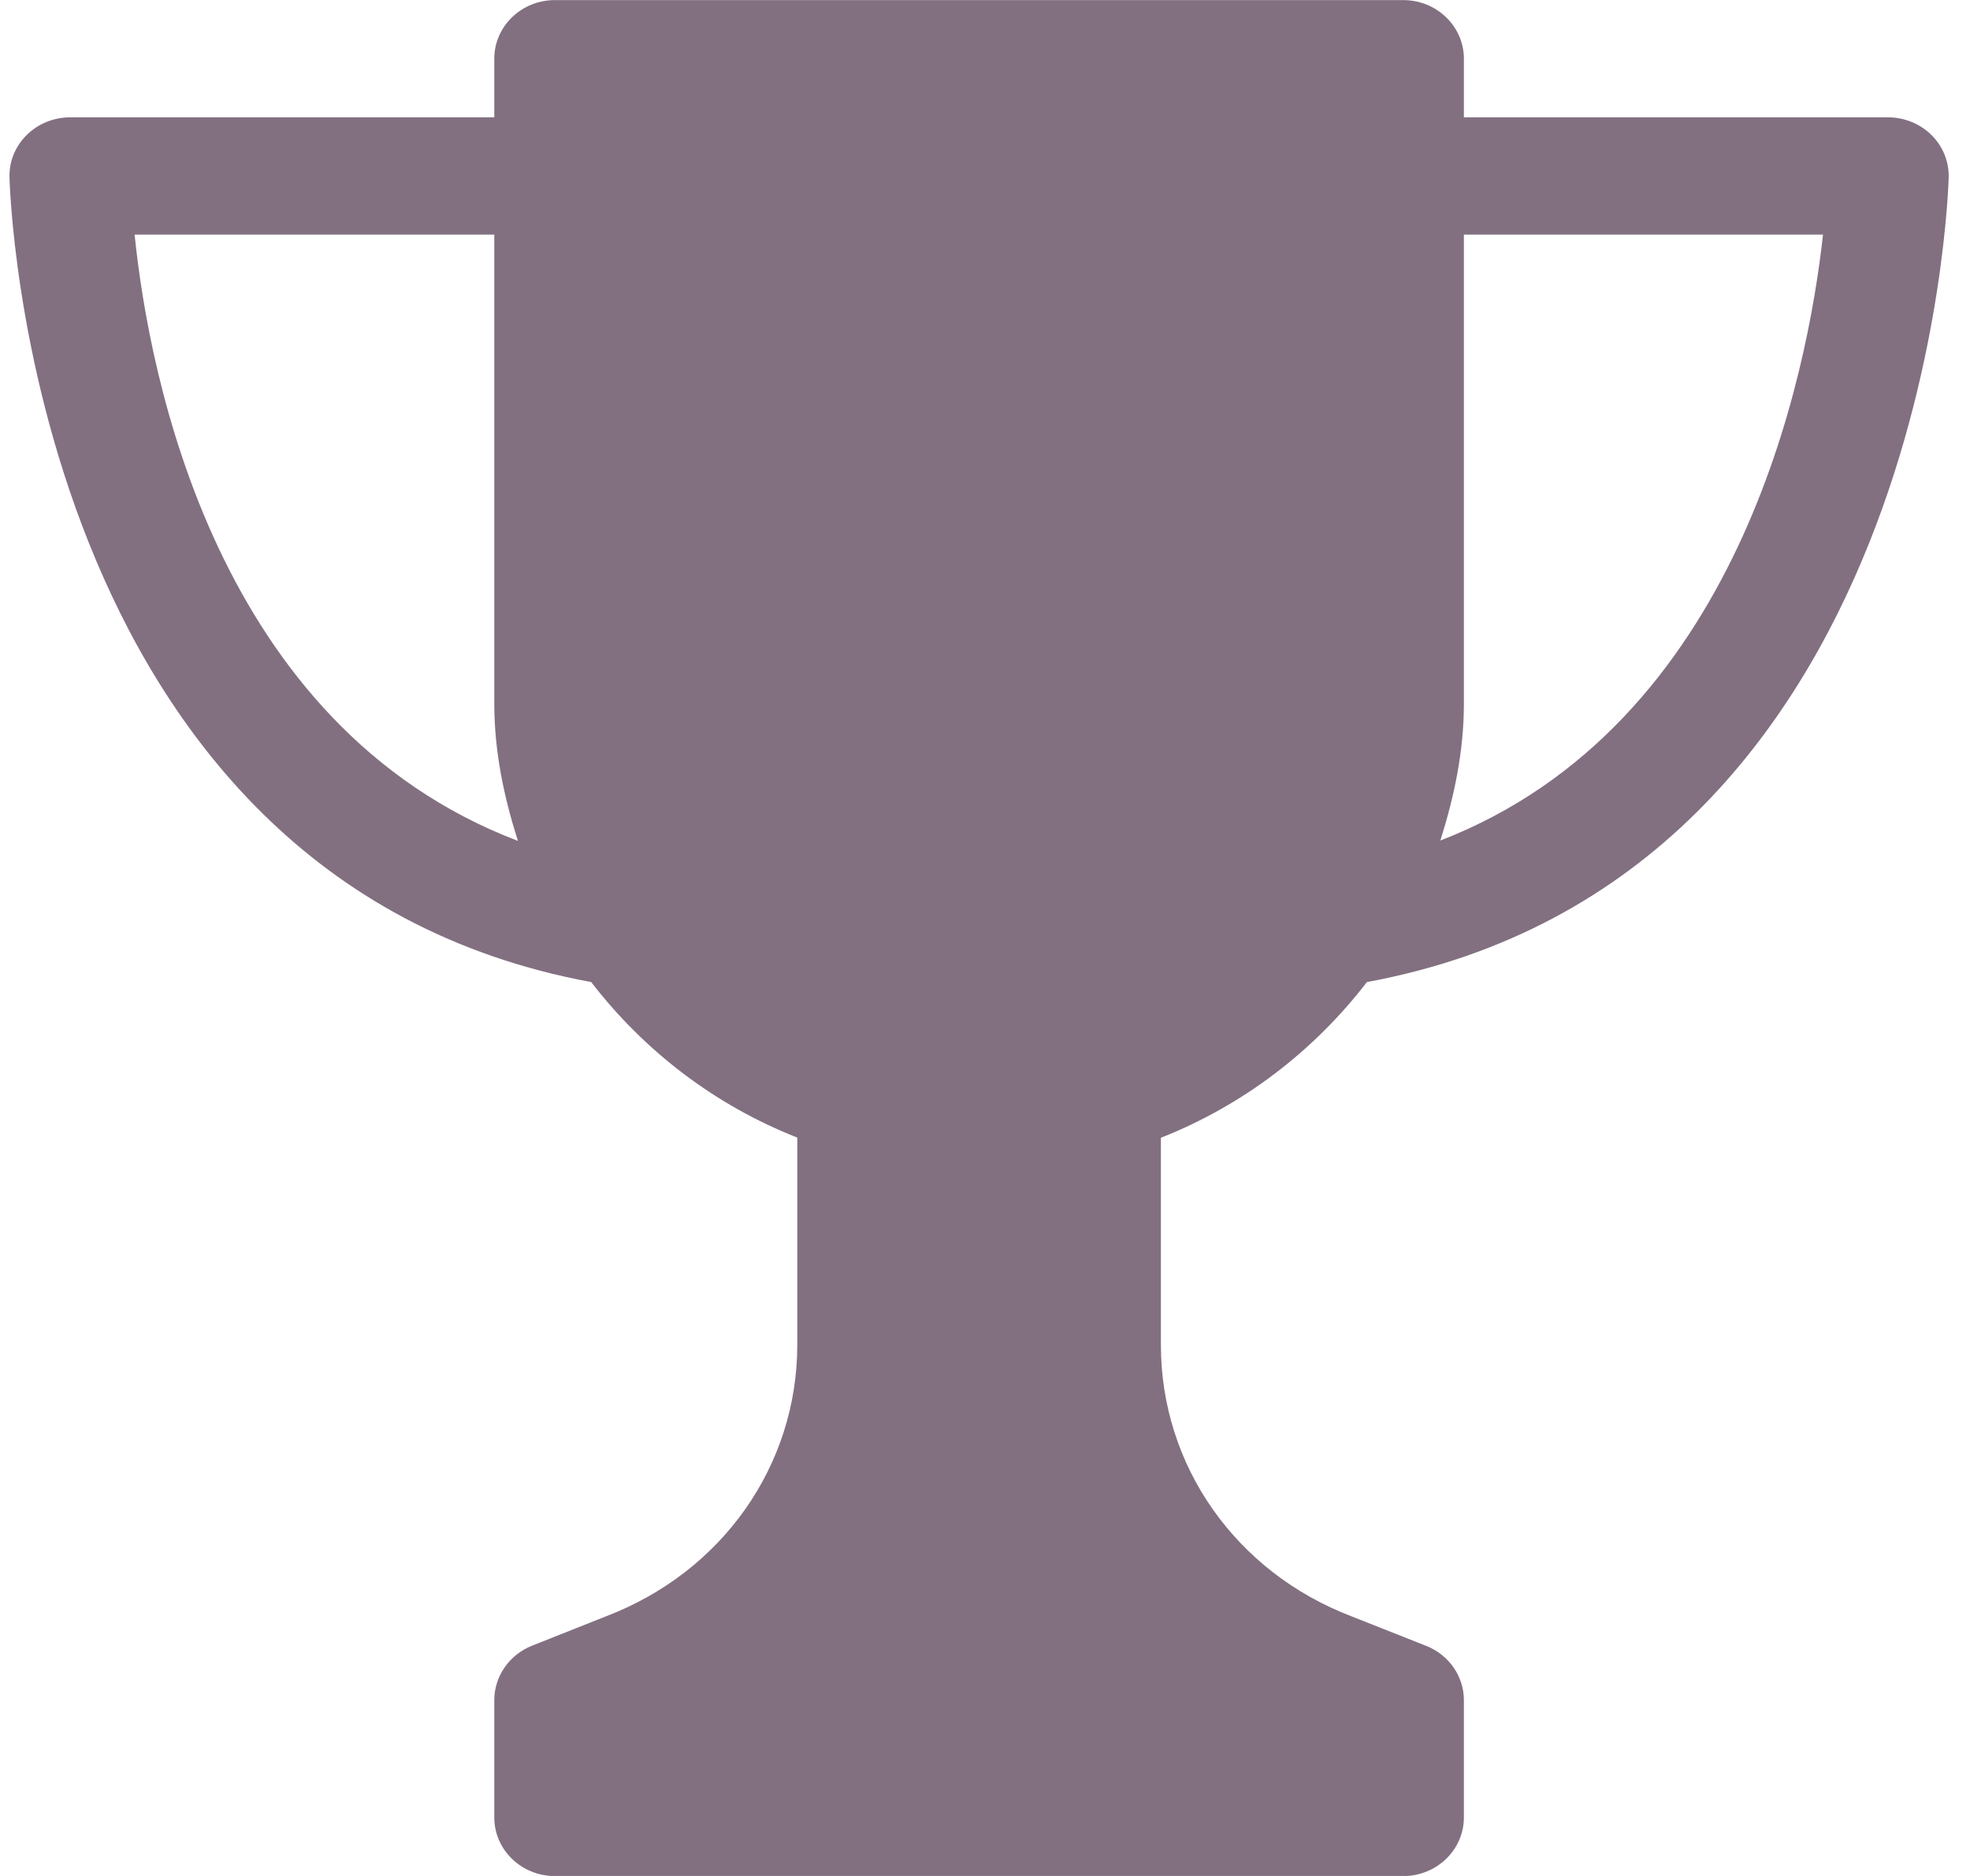 <svg width="21" height="20" viewBox="0 0 21 20" fill="none" xmlns="http://www.w3.org/2000/svg">
<g clip-path="url(#clip0)">
<path d="M14.571 10.47C20.58 9.36 20.771 1.961 20.773 1.885C20.775 1.717 20.708 1.556 20.587 1.437C20.465 1.318 20.3 1.251 20.127 1.251H15.605V0.626C15.605 0.281 15.315 0.001 14.959 0.001H5.915C5.558 0.001 5.269 0.281 5.269 0.626V1.251H0.747C0.574 1.251 0.408 1.318 0.287 1.437C0.165 1.556 0.098 1.717 0.101 1.885C0.102 1.961 0.292 9.361 6.302 10.47C6.864 11.2 7.616 11.781 8.499 12.128V14.337C8.499 15.623 7.7 16.76 6.457 17.233L5.669 17.546C5.428 17.643 5.269 17.872 5.269 18.126V19.376C5.269 19.721 5.558 20.001 5.915 20.001H14.959C15.315 20.001 15.605 19.721 15.605 19.376V18.126C15.605 17.872 15.446 17.643 15.203 17.547L14.407 17.232C13.172 16.76 12.375 15.625 12.375 14.338V12.13C13.258 11.781 14.01 11.2 14.571 10.47ZM15.605 7.501V2.501H19.433C19.268 4.002 18.531 7.732 15.354 8.961C15.501 8.496 15.605 8.012 15.605 7.501ZM1.435 2.501H5.269V7.501C5.269 8.013 5.372 8.498 5.521 8.965C2.301 7.738 1.589 4.011 1.435 2.501Z" fill="#827081"/>
</g>
<defs>
<clipPath id="clip0">
<rect width="20.672" height="20" fill="white" transform="translate(0.101)"/>
</clipPath>
</defs>
</svg>

